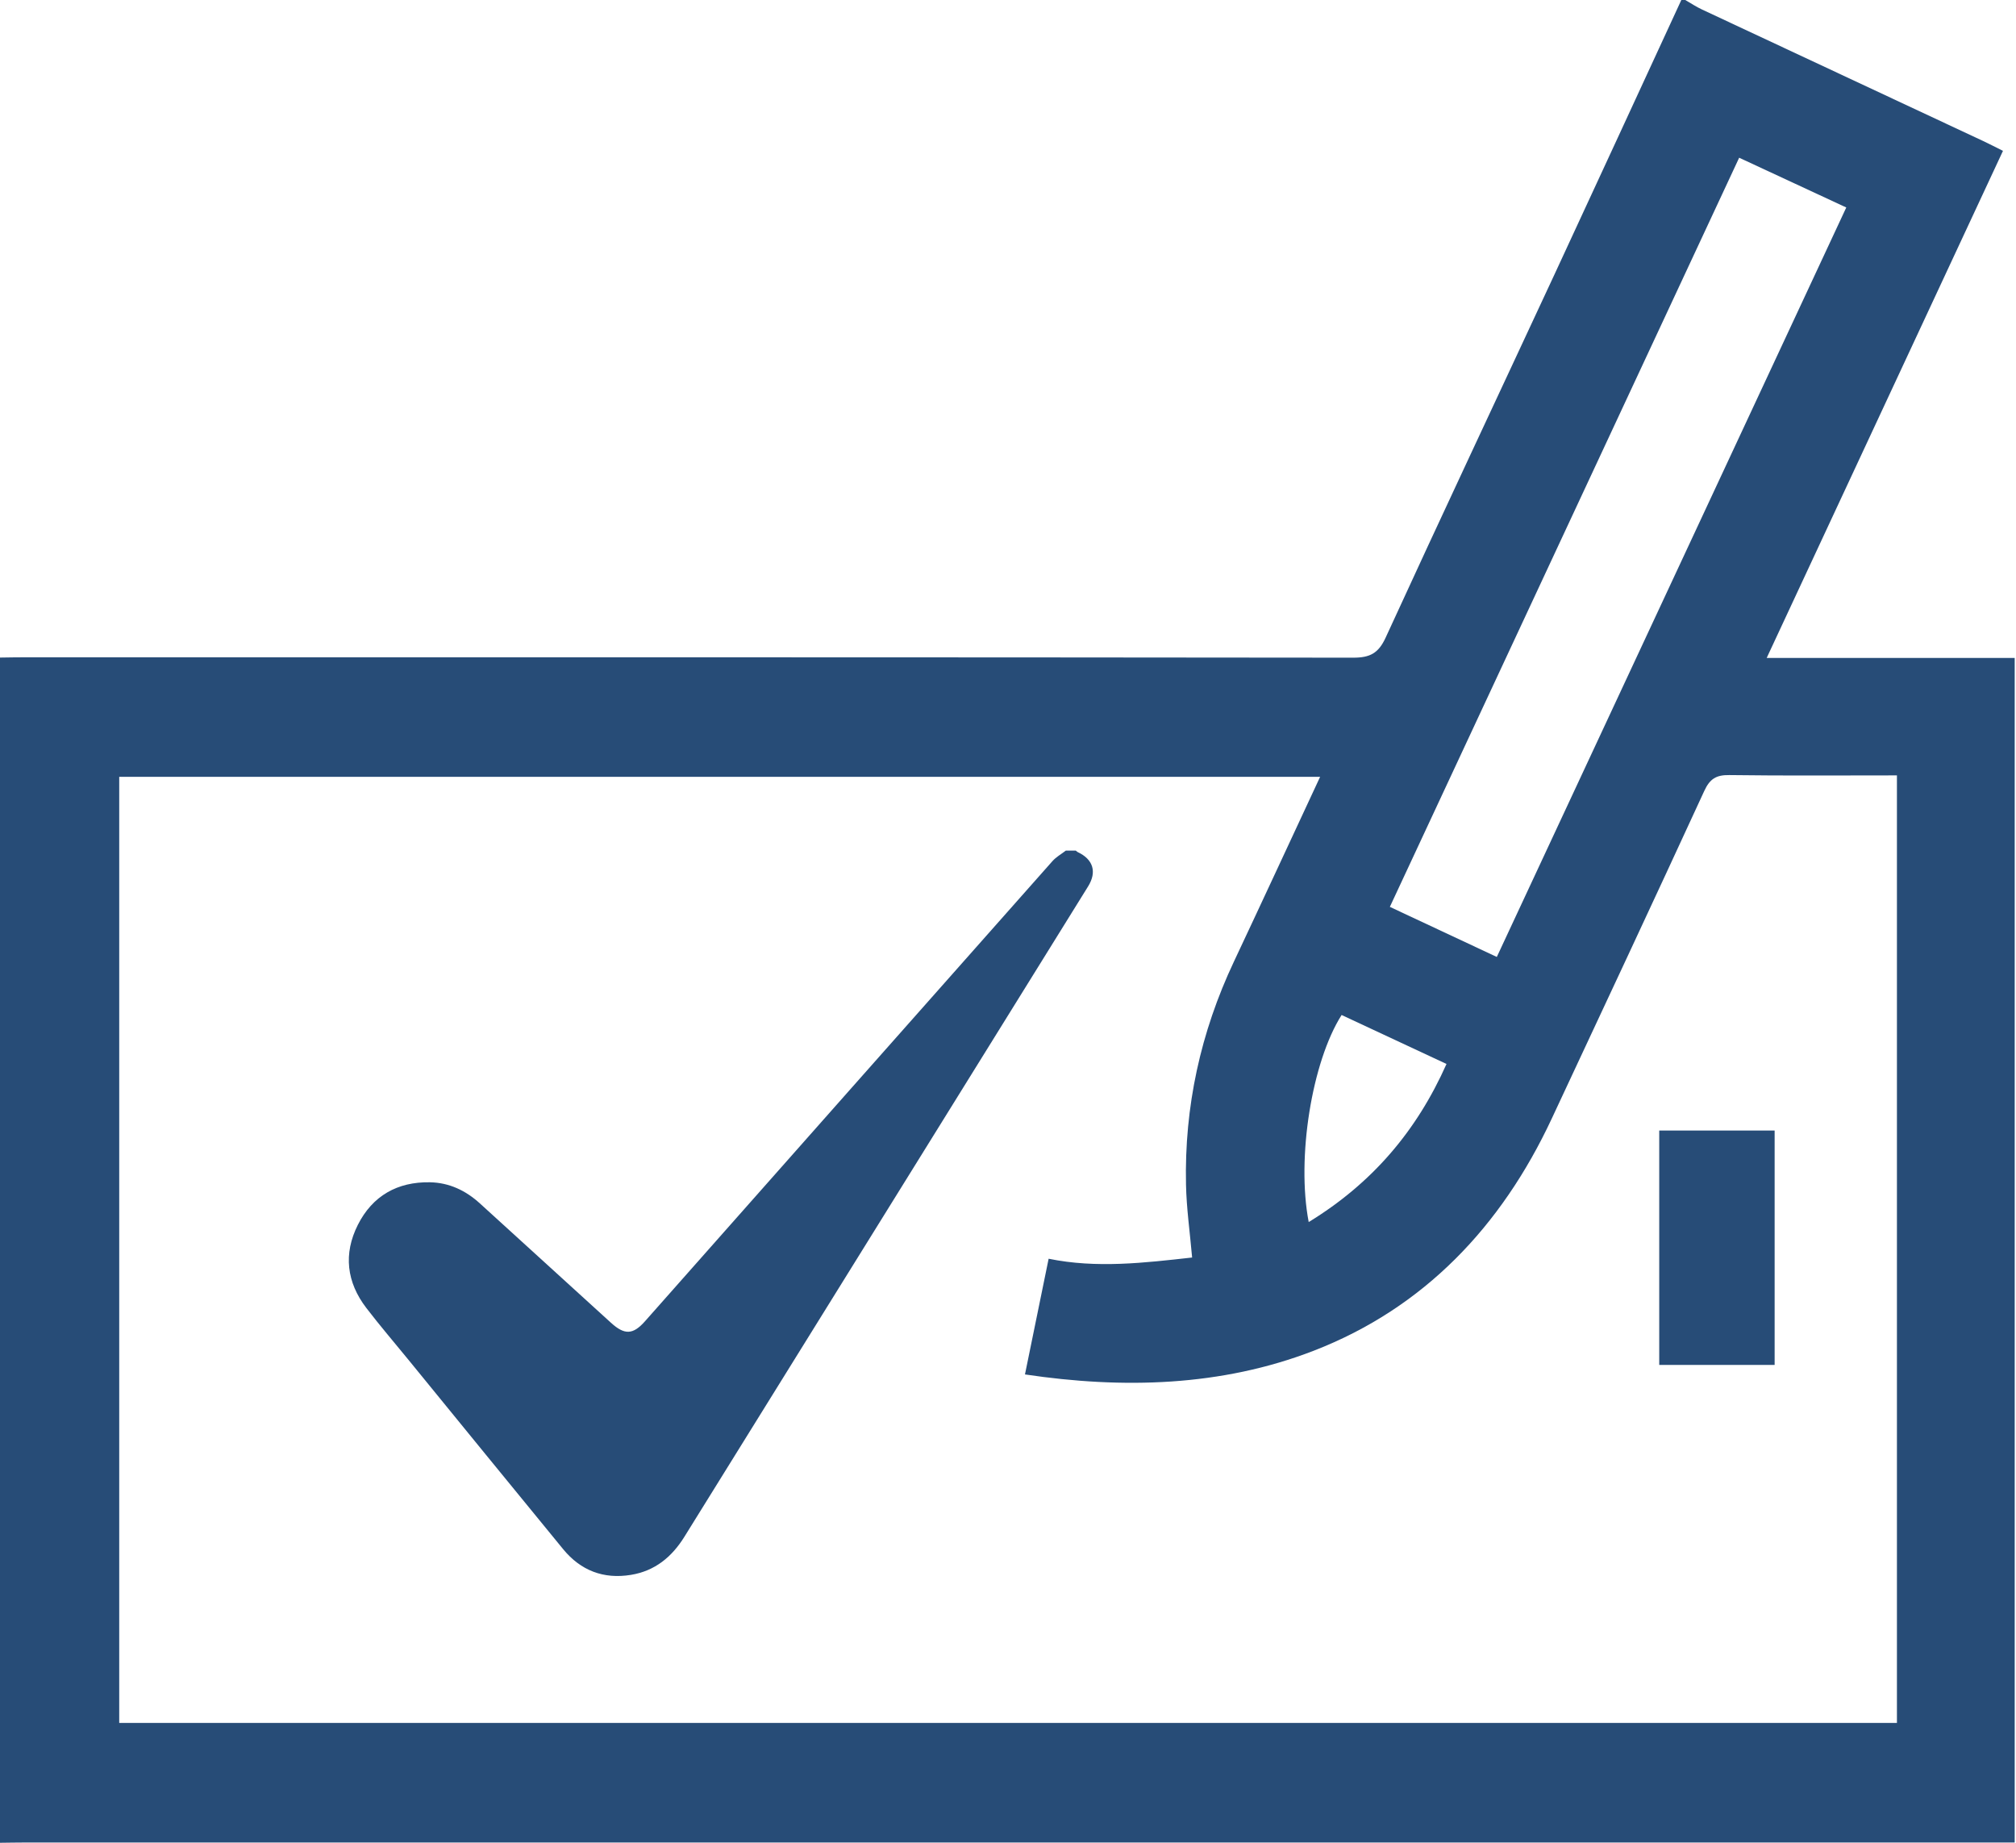 <svg width="511" height="467" viewBox="0 0 511 467" fill="none" xmlns="http://www.w3.org/2000/svg">
<g clip-path="url(#clip0_1959_111)">
<path d="M426.17 0C426.5 0 426.84 0 427.17 0C428.57 0.81 429.93 1.72 431.39 2.4C455.15 13.53 478.92 24.62 502.68 35.74C504.3 36.5 505.89 37.33 507.7 38.23C487.73 81.09 467.93 123.57 447.81 166.73H510.67V466.93C508.21 466.93 506.08 466.93 503.94 466.93C338.12 466.93 172.3 466.93 6.48 466.93C4.32 466.93 2.16 466.98 0 467C0 366.88 0 266.76 0 166.64C2.16 166.61 4.32 166.57 6.48 166.57C118.66 166.57 230.84 166.54 343.02 166.67C347.26 166.67 349.4 165.55 351.22 161.59C365.34 130.83 379.76 100.21 394.03 69.52C404.79 46.37 415.46 23.17 426.17 0ZM265.8 318.99C277.94 321.48 290.07 320.03 302.17 318.68C301.59 312.1 300.74 306.16 300.62 300.21C300.19 280.45 304.31 261.62 312.75 243.72C320.02 228.28 327.19 212.79 334.61 196.87H30.22V436.63H480.82V196.5C466.49 196.5 452.4 196.61 438.32 196.42C435 196.37 433.39 197.38 431.98 200.45C419.2 228.2 406.24 255.87 393.29 283.55C380.59 310.71 361.01 331.45 333 342.3C309.55 351.38 284.63 352.01 259.8 348.31M379.4 242.51C409.02 179 438.43 115.93 467.98 52.58C458.6 48.22 449.82 44.15 440.83 39.97C411.18 103.55 381.81 166.52 352.29 229.82C361.35 234.06 370.04 238.13 379.4 242.51ZM331.73 309.69C347.79 299.86 359.05 286.69 366.65 269.63C357.6 265.41 348.81 261.3 340.06 257.22C332.51 269.13 328.6 293.4 331.72 309.69H331.73Z" fill="#274C77"/>
<path d="M420.57 286.5H449.82V345.9H420.57V286.5Z" fill="#274C77"/>
<path d="M272.689 215.562C272.849 215.682 272.989 215.852 273.159 215.932C277.099 217.772 278.079 220.962 275.809 224.622C262.019 246.842 248.229 269.053 234.439 291.263C214.119 323.983 193.789 356.703 173.479 389.443C170.299 394.573 165.999 398.113 159.929 399.103C152.989 400.243 147.199 398.012 142.759 392.612C129.619 376.602 116.549 360.543 103.449 344.503C99.909 340.163 96.26 335.913 92.859 331.473C87.85 324.943 86.999 317.743 90.71 310.393C94.419 303.043 100.729 299.472 108.959 299.612C113.829 299.702 118.029 301.682 121.629 304.962C132.699 315.042 143.779 325.113 154.849 335.203C158.319 338.363 160.449 338.273 163.509 334.812C197.919 295.943 232.329 257.063 266.769 218.223C267.709 217.163 269.019 216.442 270.159 215.562C270.999 215.562 271.839 215.562 272.679 215.562H272.689Z" fill="#274C77"/>
</g>
<defs>
<clipPath id="clip0_1959_111">
<rect width="510.67" height="467" fill="white"/>
</clipPath>
</defs>
</svg>
